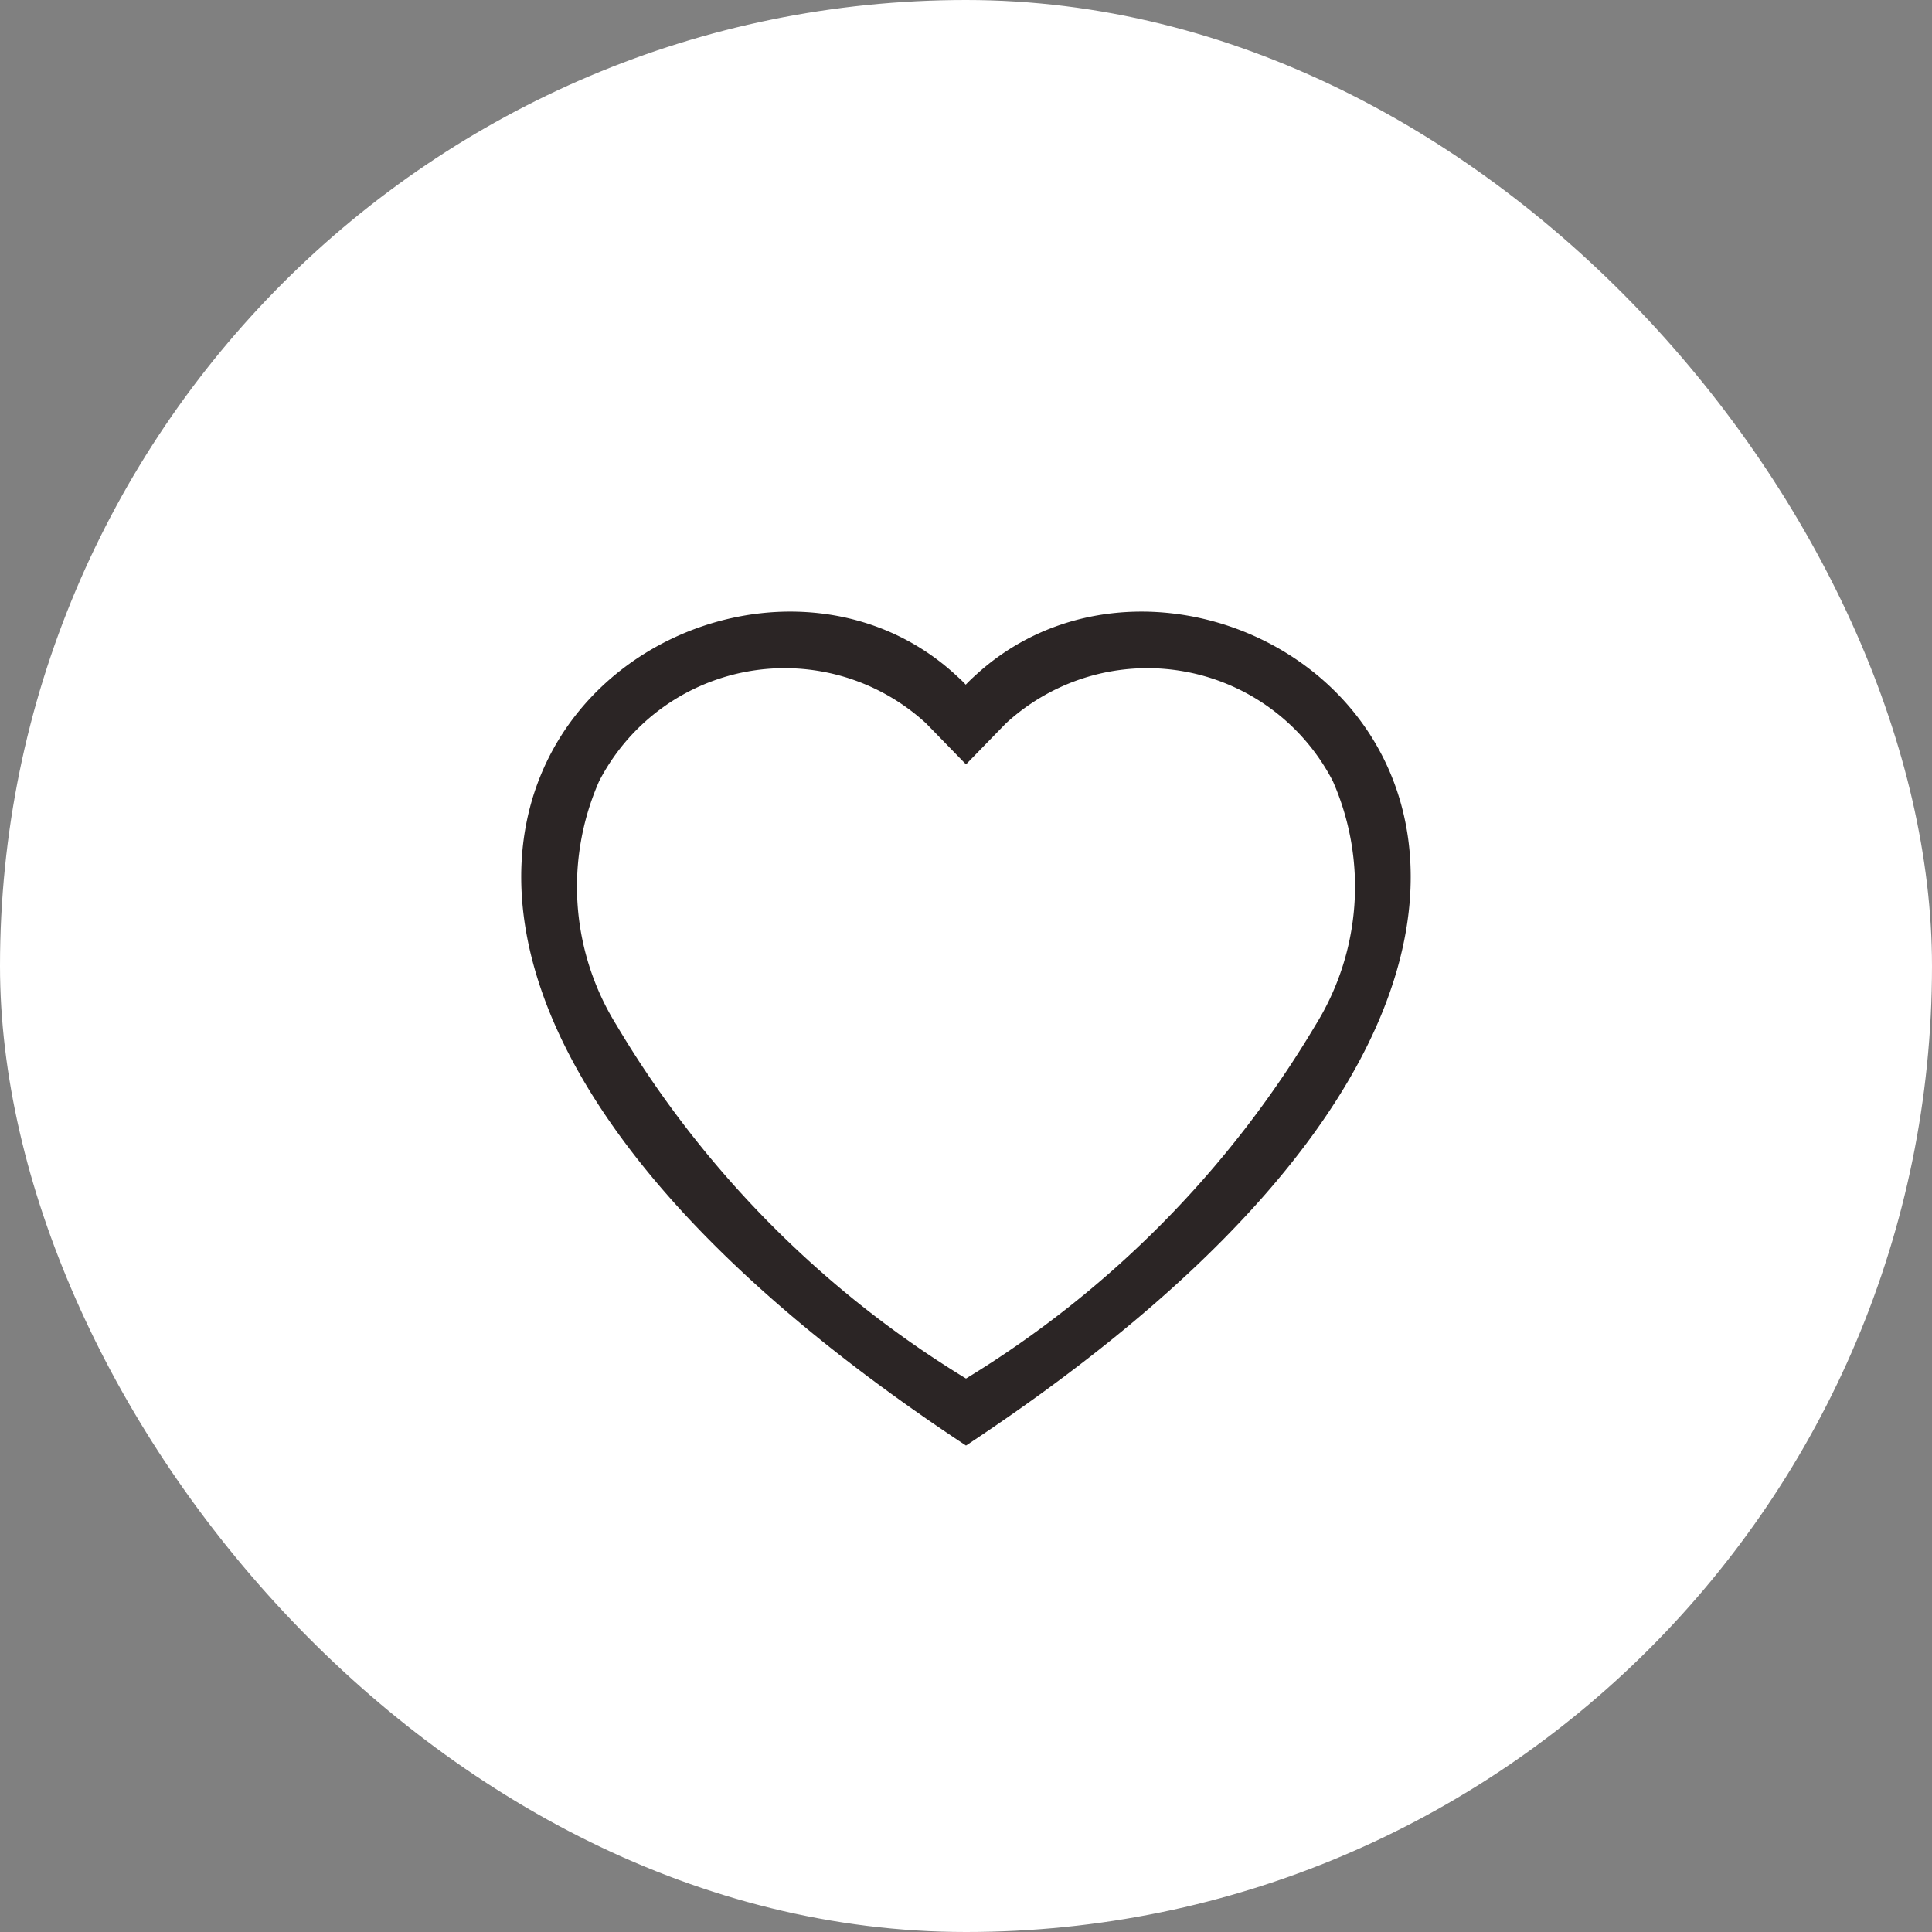 <svg id="Component_30_13" data-name="Component 30 – 13" xmlns="http://www.w3.org/2000/svg" width="28" height="28" viewBox="0 0 28 28">
  <rect x="0" y="0" width="28" height="28" fill="#808080" stroke="none"/>
  <rect id="Rectangle_2276" data-name="Rectangle 2276" width="28" height="28" rx="14" fill="#fff"/>
  <g id="heart" transform="translate(4.499 6)">
    <g id="Group_2857" data-name="Group 2857" transform="translate(3.055 2.864)">
      <path id="Path_11424" data-name="Path 11424" d="M6.446,2.214,5.868,1.62a3.026,3.026,0,0,0-4.74.84,3.8,3.8,0,0,0,.253,3.533,14.929,14.929,0,0,0,5.065,5.122,14.937,14.937,0,0,0,5.065-5.122,3.8,3.8,0,0,0,.253-3.533,3.026,3.026,0,0,0-4.74-.84Zm0,9.872C-5.908,3.922,2.642-2.45,6.3.921c.048.044.1.09.142.138q.068-.071.142-.137C10.249-2.451,18.8,3.921,6.446,12.086Z" transform="translate(0 0)" fill="#2b2525"/>
    </g>
  </g>
</svg>
